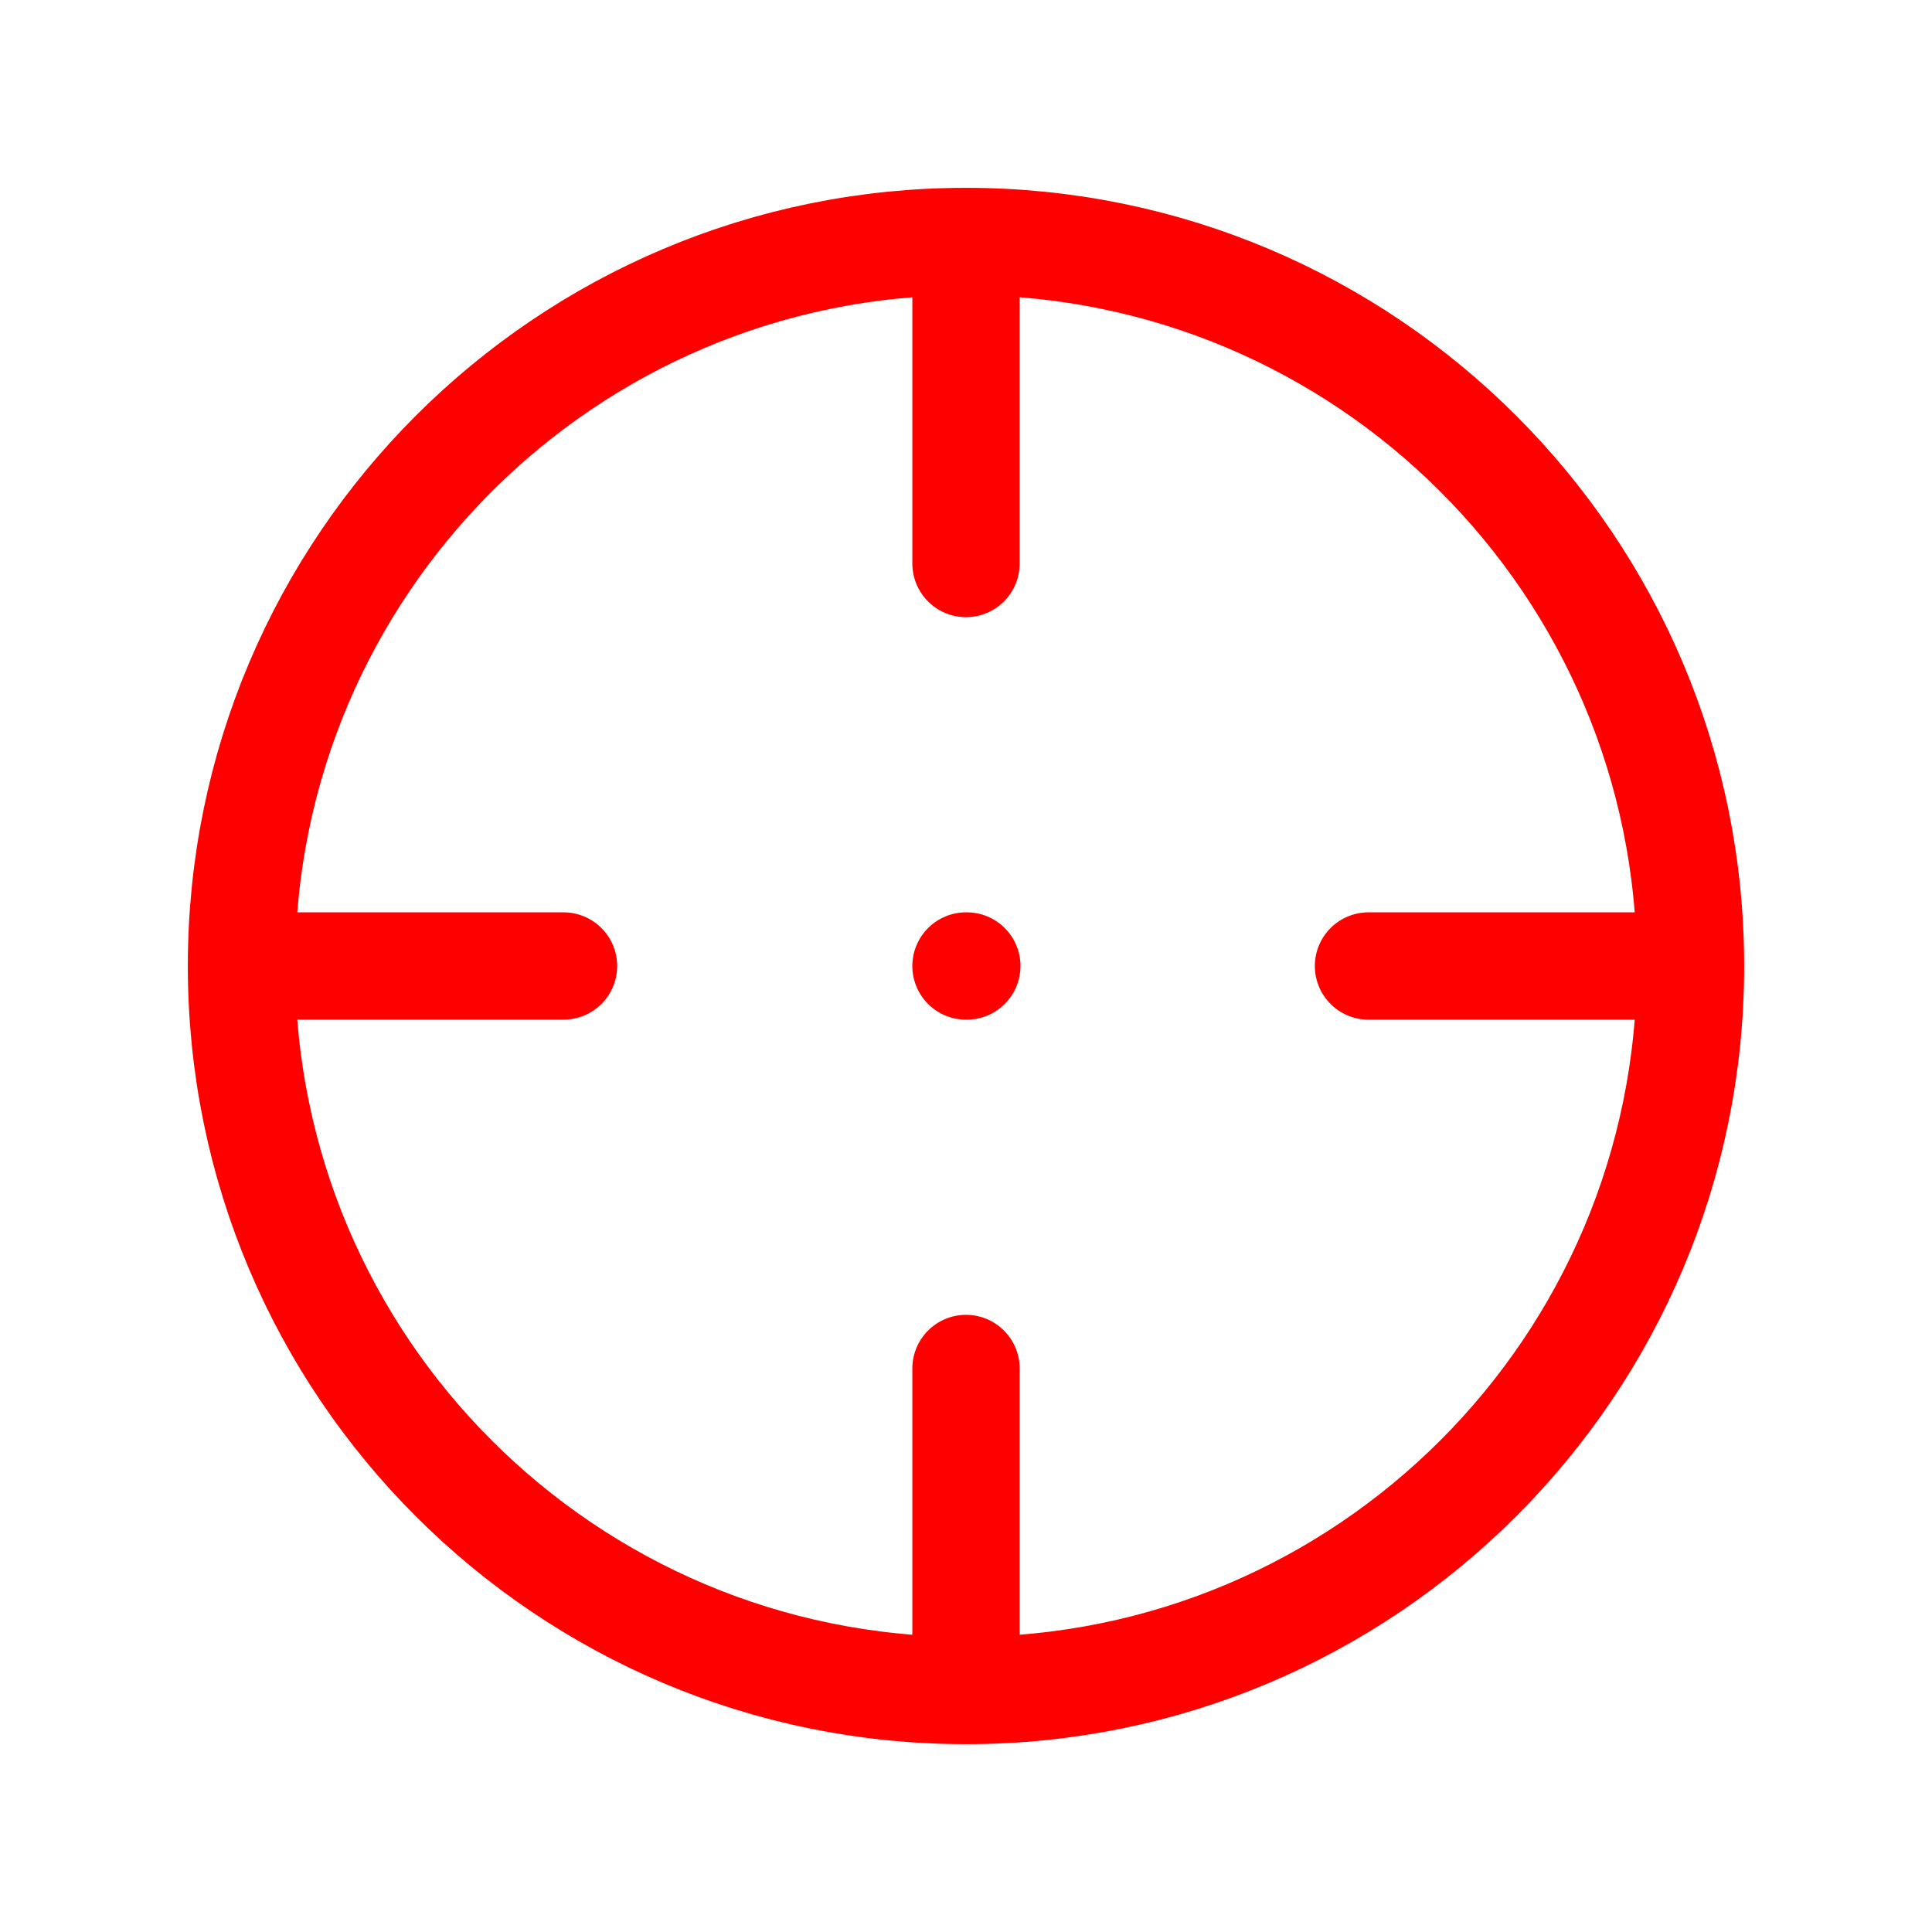 <svg viewBox="0 0 36 36" xmlns="http://www.w3.org/2000/svg" xmlns:xlink="http://www.w3.org/1999/xlink" width="36" height="36" fill="none">
	<rect id="crosshair-simple" width="36" height="36" x="0" y="0" />
	<path id="Icon" d="M18 31.5C10.544 31.5 4.5 25.456 4.5 18C4.5 10.544 10.544 4.5 18 4.5C25.456 4.5 31.5 10.544 31.5 18C31.5 25.456 25.456 31.5 18 31.5ZM18 4.5L18 10.5M18 25.5L18 31.5M4.5 18L10.5 18M25.5 18L31.5 18M18 18L18.015 18" fill-rule="evenodd" stroke="rgb(255,0,0)" stroke-linecap="round" stroke-linejoin="round" stroke-width="2" />
</svg>
